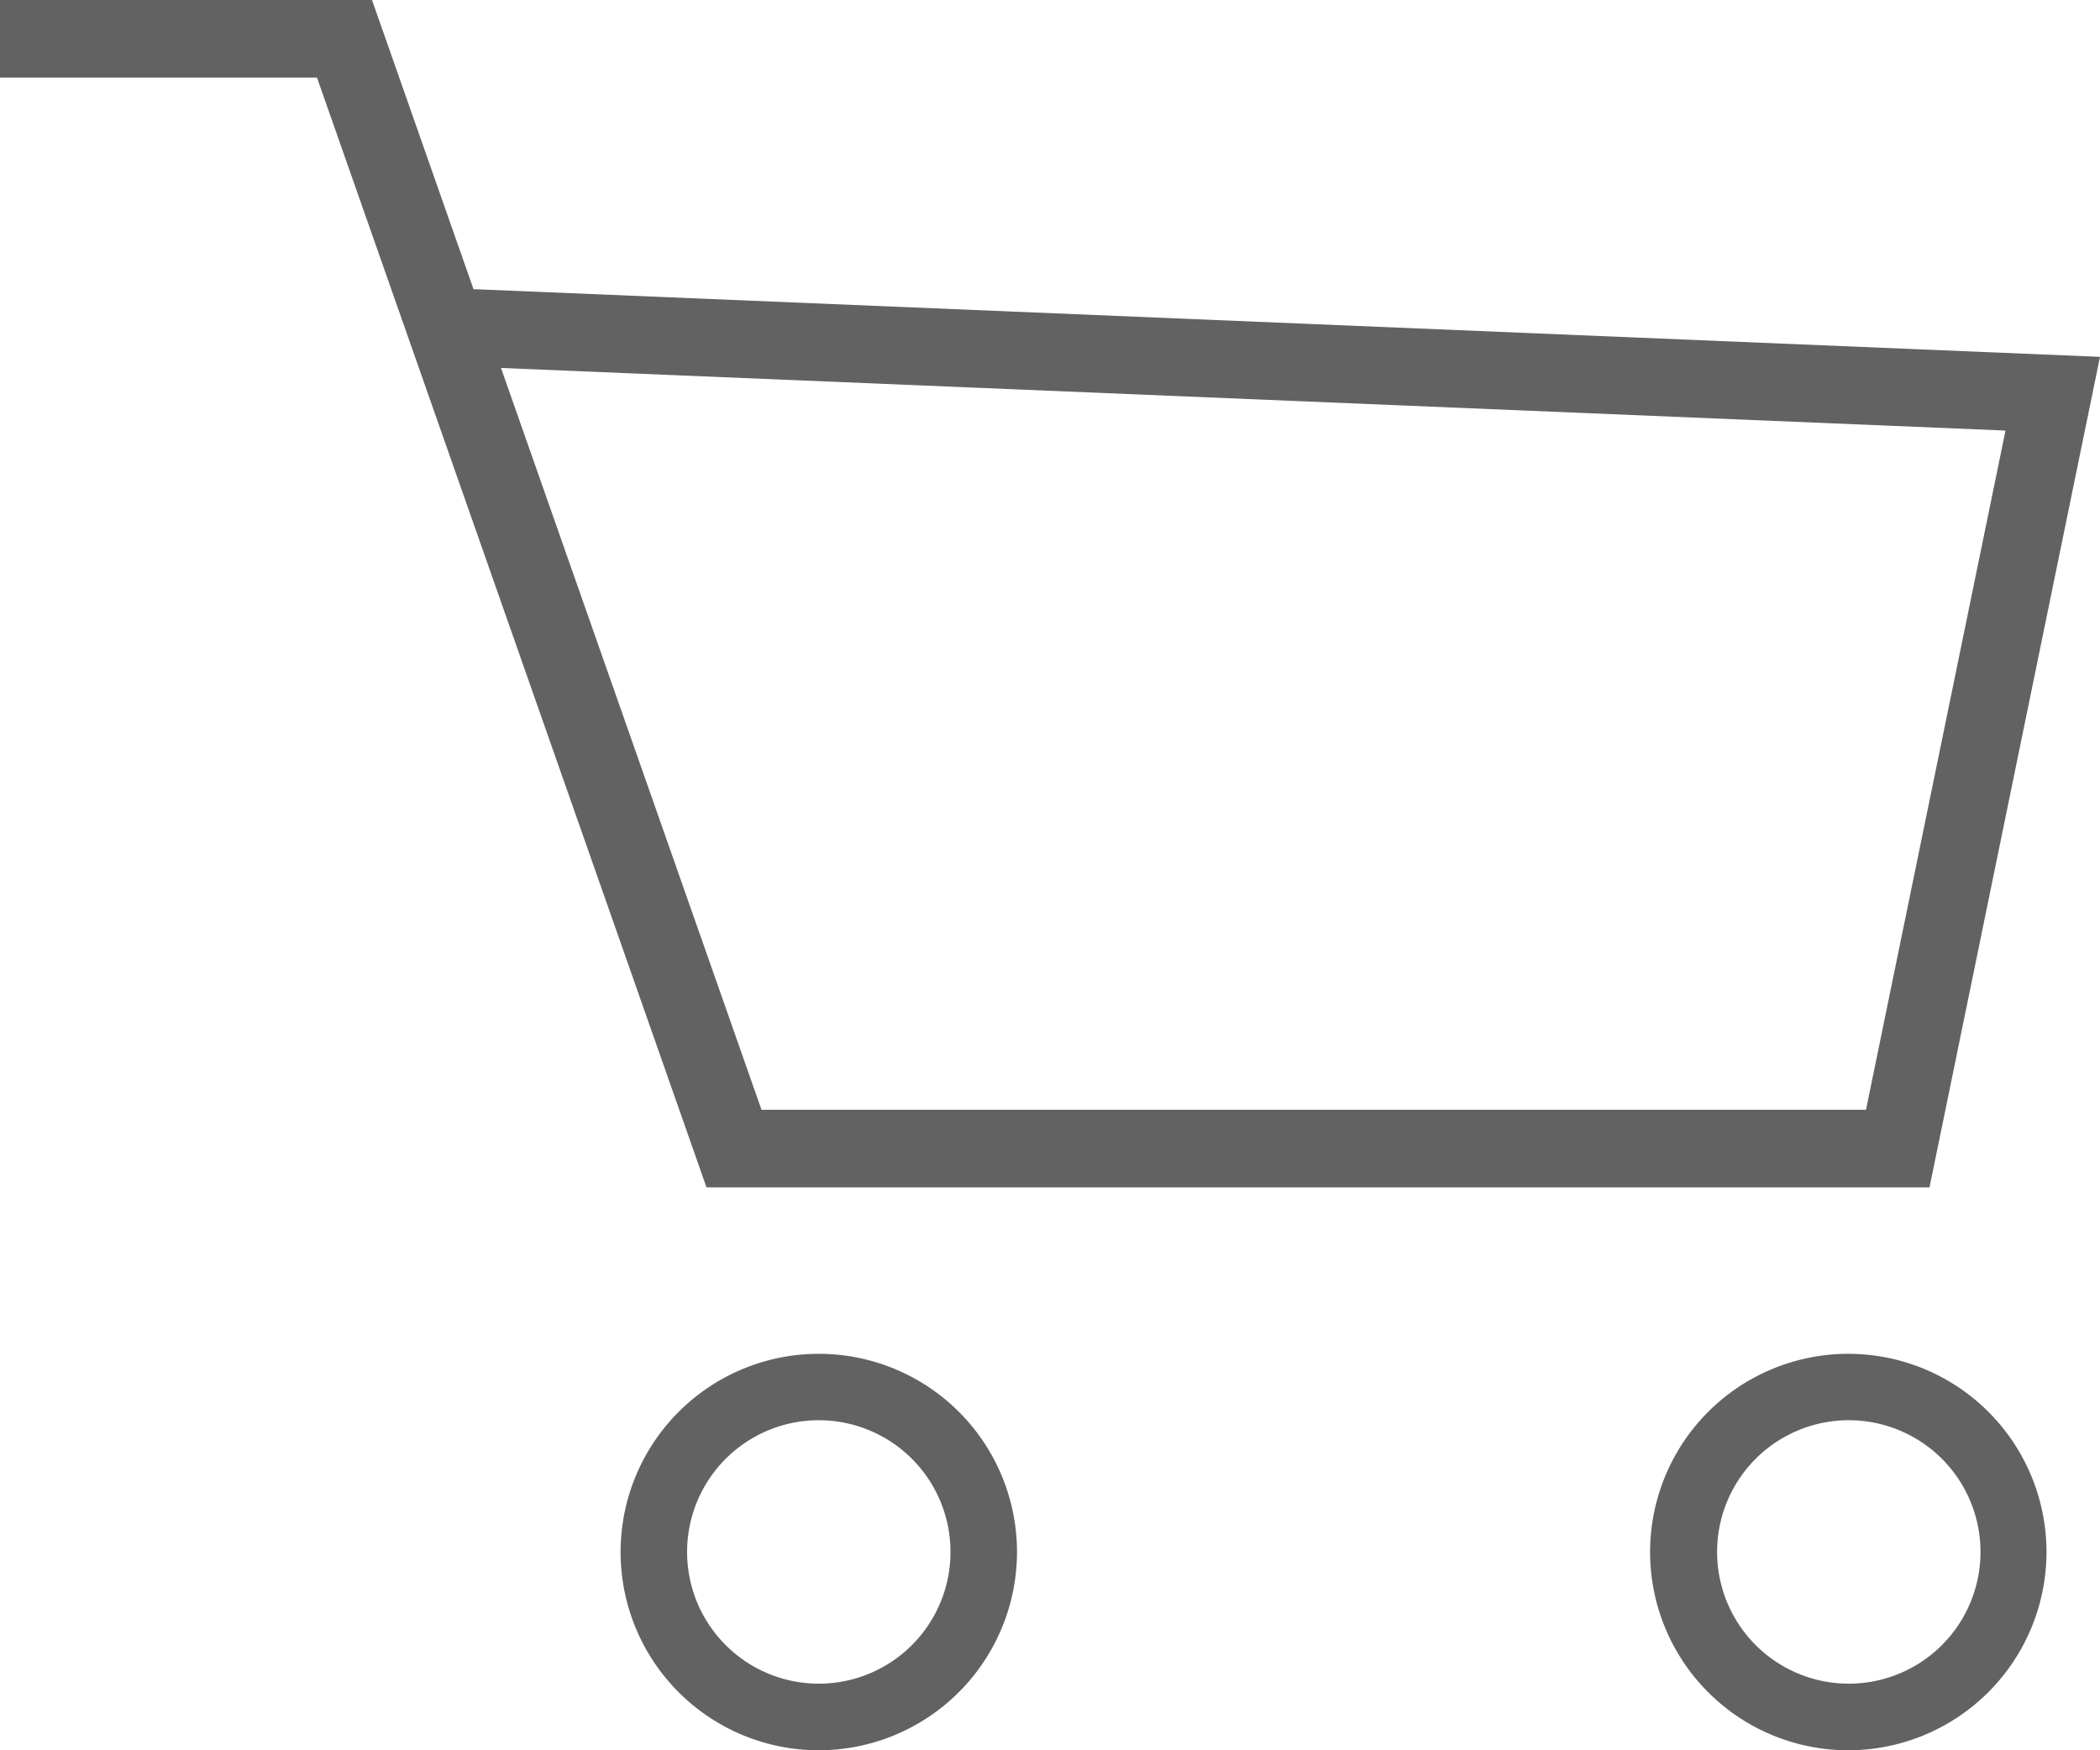 <svg xmlns="http://www.w3.org/2000/svg" width="42" height="35" viewBox="0 0 42 35">
  <defs>
    <style>
      .cls-1 {
        fill: #626262;
        fill-rule: evenodd;
      }
    </style>
  </defs>
  <path class="cls-1" d="M1378.59,241.744h-24.46l-7.79-22.192H1340V218h7.44l2.03,5.782,32.53,1.354Zm-23.36-1.552h22.09l2.79-13.582-30.09-1.252ZM1356.37,253a3.964,3.964,0,1,1,3.97-3.964A3.969,3.969,0,0,1,1356.37,253Zm0-6.6a2.634,2.634,0,1,0,2.64,2.633A2.634,2.634,0,0,0,1356.37,246.4Zm20.6,6.6a3.964,3.964,0,1,1,3.96-3.964A3.969,3.969,0,0,1,1376.97,253Zm0-6.6a2.634,2.634,0,1,0,2.64,2.633A2.634,2.634,0,0,0,1376.97,246.4Z" transform="translate(-1340 -218)"/>
</svg>

